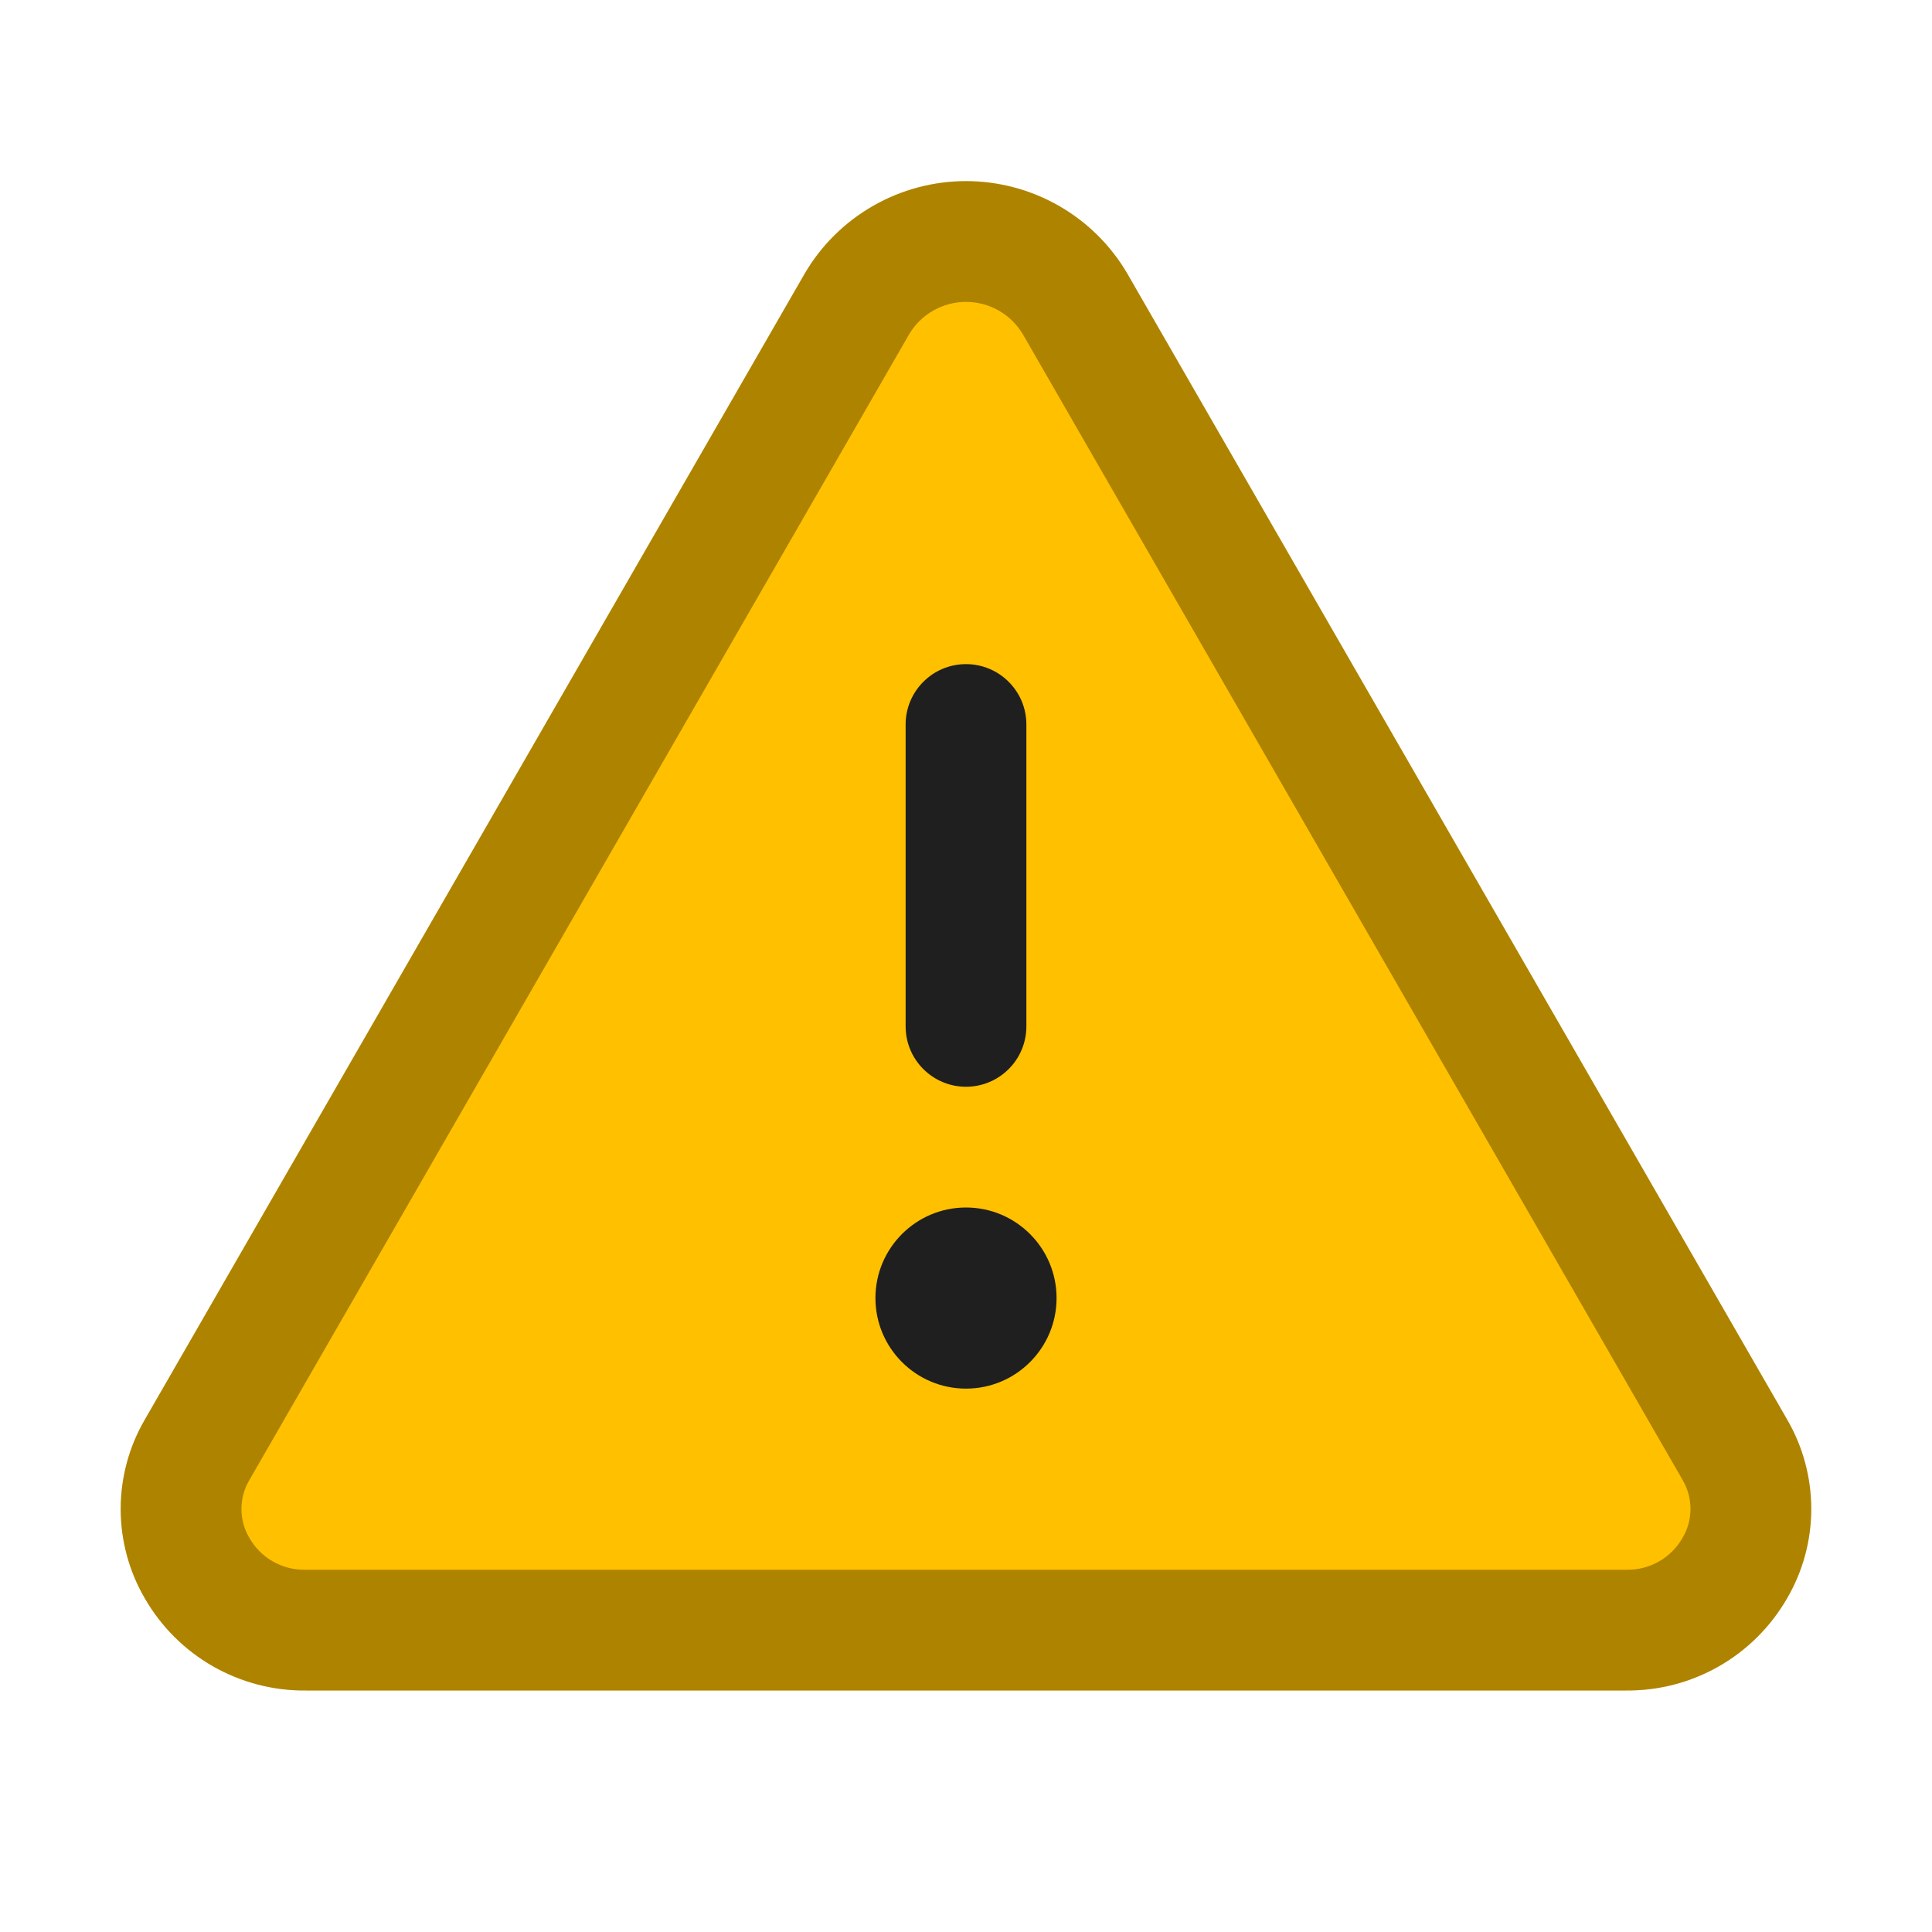 <svg width="32" height="32" viewBox="0 0 32 32" fill="none" xmlns="http://www.w3.org/2000/svg">
<path d="M18.669 4.527L29.6 23.511C29.862 23.961 30 24.473 30 24.994C30 25.515 29.861 26.027 29.598 26.476C29.328 26.944 28.939 27.331 28.471 27.599C28.002 27.867 27.471 28.005 26.931 28H5.069C4.529 28.006 3.997 27.867 3.528 27.6C3.059 27.332 2.67 26.944 2.4 26.476C2.137 26.026 1.999 25.515 1.999 24.994C1.999 24.473 2.137 23.961 2.4 23.511L13.331 4.527C13.604 4.062 13.994 3.677 14.463 3.409C14.931 3.141 15.461 3 16 3C16.539 3 17.069 3.141 17.538 3.409C18.006 3.677 18.396 4.062 18.669 4.527Z" fill="#FFC000"/>
<path fill-rule="evenodd" clip-rule="evenodd" d="M27.867 24.509L16.941 5.535C16.844 5.373 16.708 5.238 16.544 5.145C16.378 5.05 16.191 5 16 5C15.809 5 15.622 5.05 15.456 5.145C15.292 5.238 15.155 5.373 15.059 5.535L4.127 24.52C4.043 24.664 3.999 24.827 3.999 24.994C3.999 25.16 4.043 25.324 4.127 25.467L4.133 25.477C4.225 25.638 4.359 25.771 4.52 25.863C4.68 25.955 4.863 26.002 5.048 26L5.069 26H26.931L26.95 26C27.135 26.002 27.318 25.954 27.478 25.863C27.639 25.771 27.772 25.638 27.865 25.477L27.871 25.466C27.956 25.322 28 25.159 28 24.992C28 24.826 27.956 24.663 27.872 24.519L27.867 24.509ZM13.331 4.527C13.604 4.062 13.994 3.677 14.463 3.409C14.931 3.141 15.461 3 16 3C16.539 3 17.069 3.141 17.538 3.409C18.006 3.677 18.396 4.062 18.669 4.527L29.6 23.511C29.862 23.961 30 24.473 30 24.994C30 25.515 29.861 26.027 29.598 26.476C29.328 26.944 28.939 27.331 28.471 27.599C28.002 27.867 27.471 28.005 26.931 28H5.069C4.529 28.006 3.997 27.867 3.528 27.6C3.059 27.332 2.67 26.944 2.4 26.476C2.137 26.026 1.999 25.515 1.999 24.994C1.999 24.473 2.137 23.961 2.4 23.511L13.331 4.527Z" fill="black" fill-opacity="0.32"/>
<path d="M17 12C17 11.448 16.552 11 16 11C15.448 11 15 11.448 15 12V17C15 17.552 15.448 18 16 18C16.552 18 17 17.552 17 17V12Z" fill="#1F1F1F"/>
<path d="M16 23C16.828 23 17.5 22.328 17.5 21.5C17.5 20.672 16.828 20 16 20C15.172 20 14.5 20.672 14.5 21.5C14.5 22.328 15.172 23 16 23Z" fill="#1F1F1F"/>
</svg>
